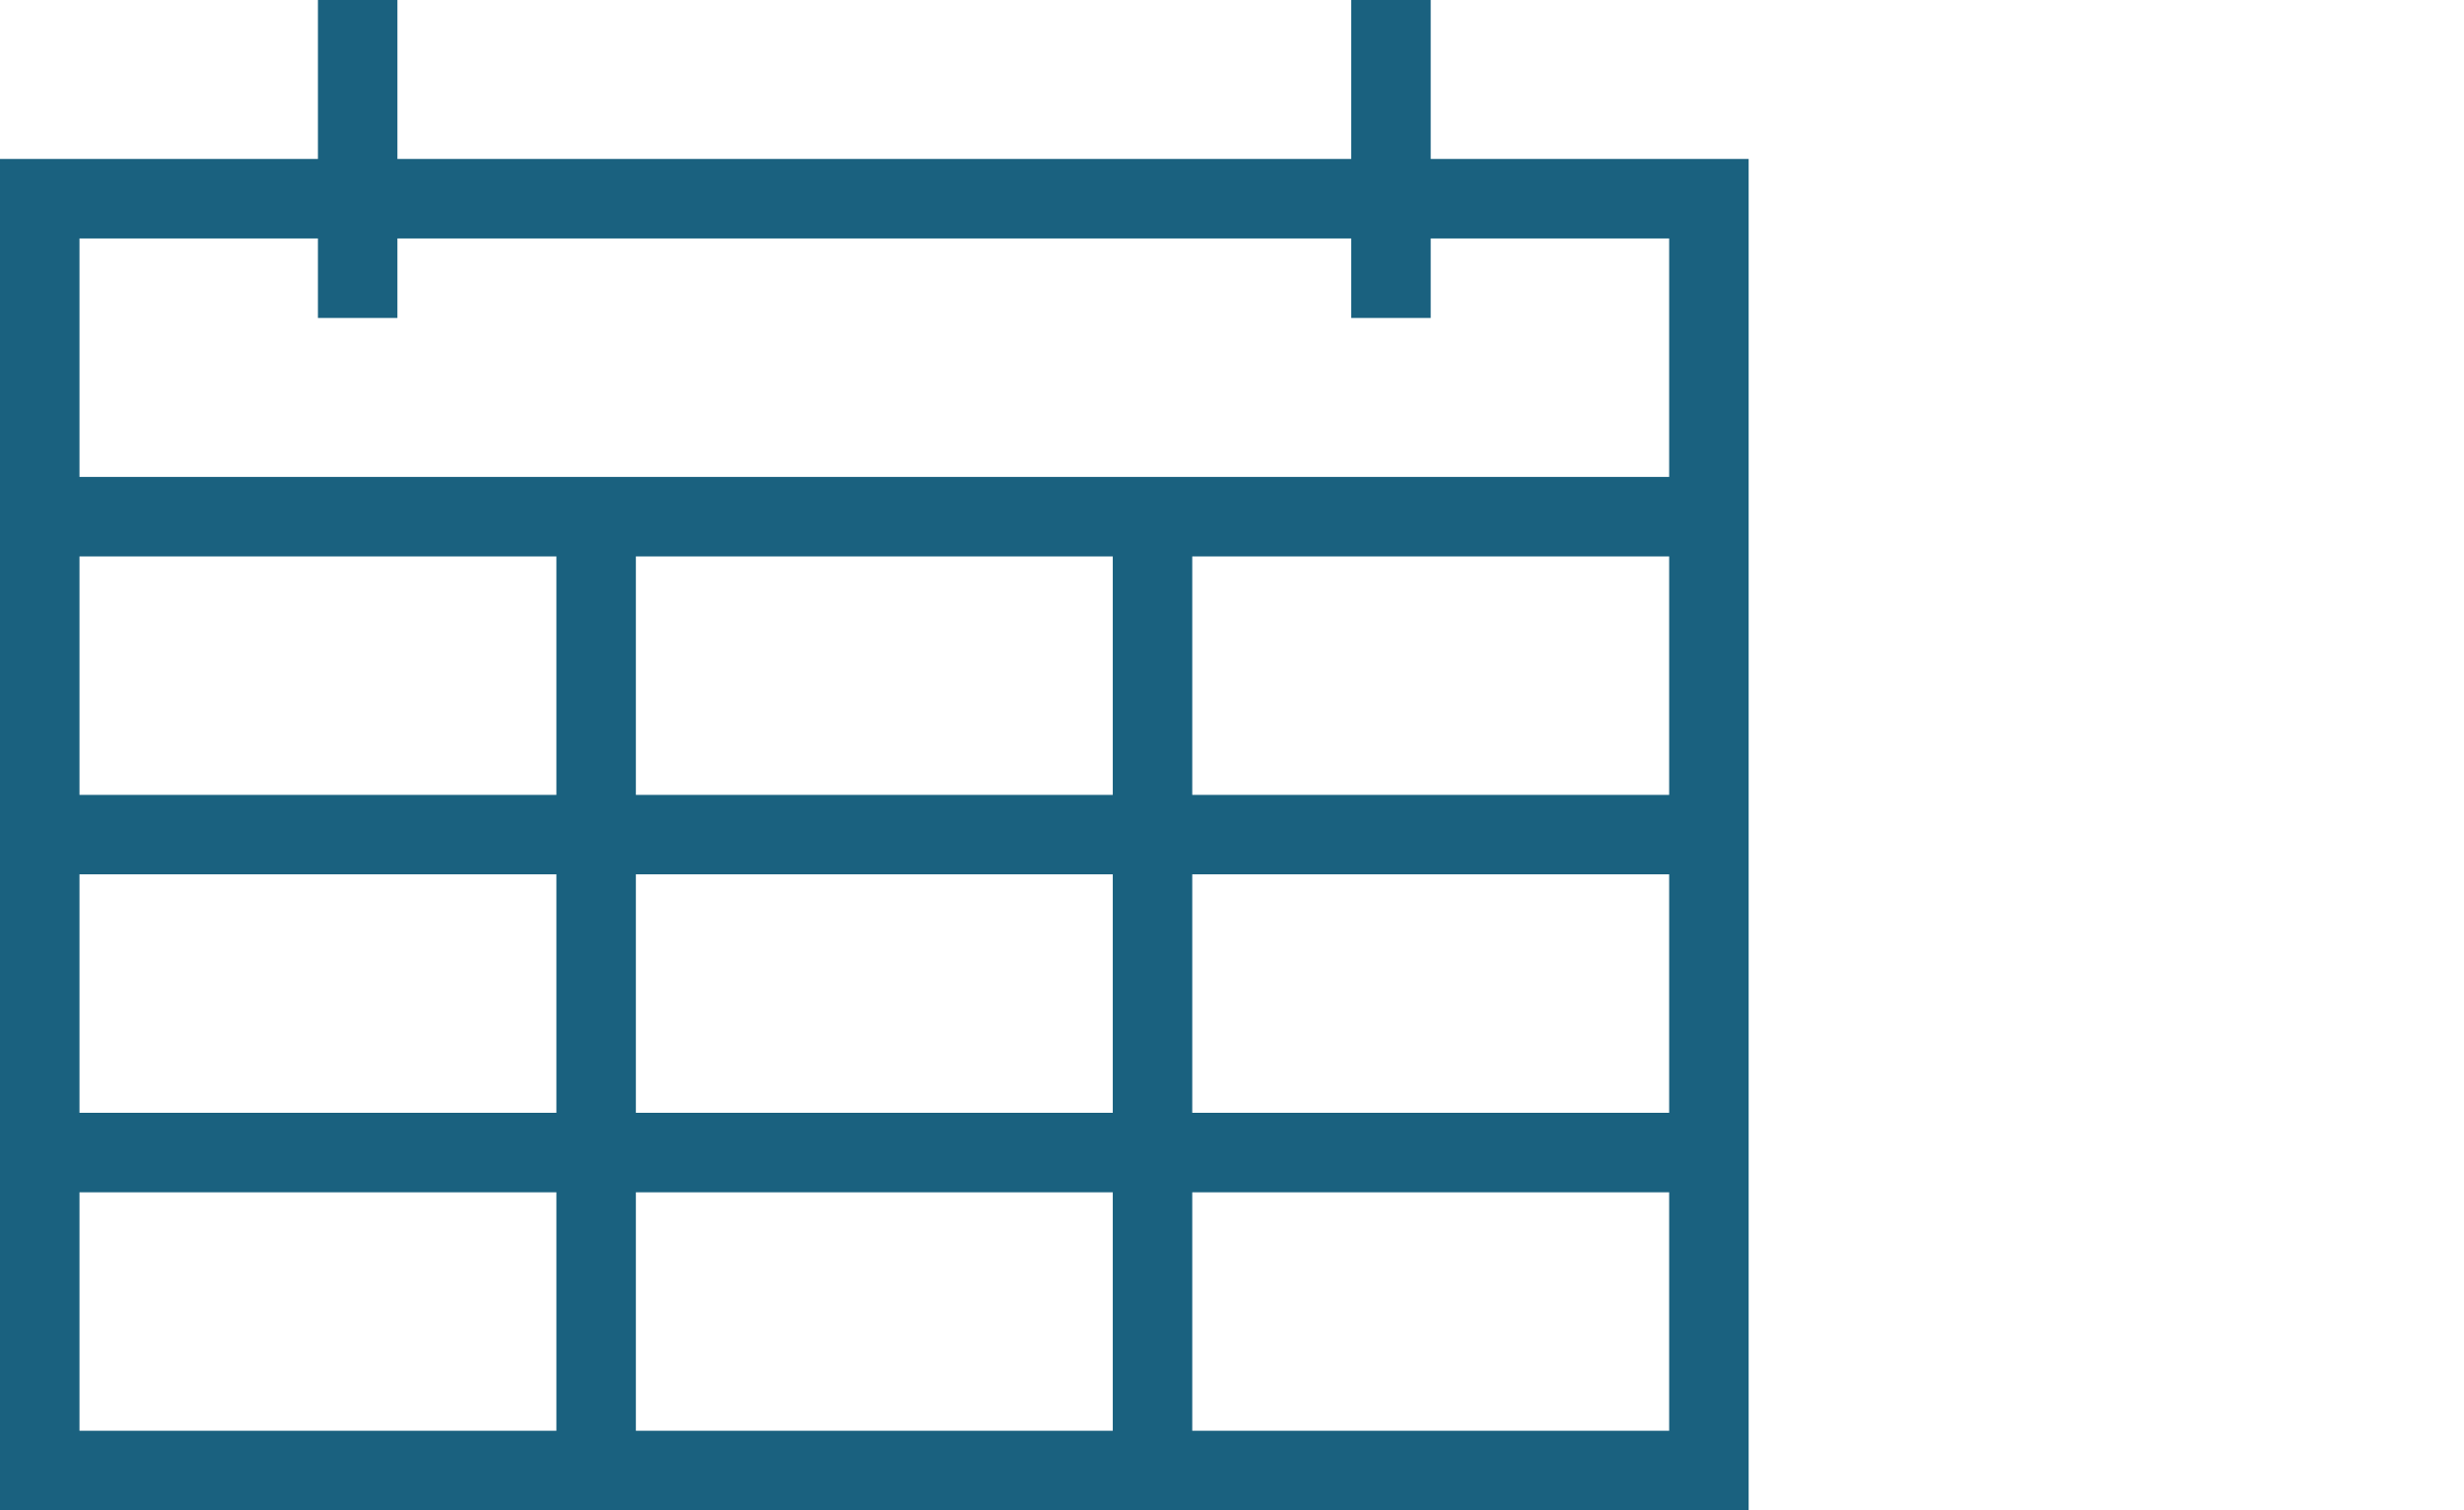 <?xml version="1.0" encoding="utf-8"?>
<!-- Generator: Adobe Illustrator 16.0.4, SVG Export Plug-In . SVG Version: 6.00 Build 0)  -->
<!DOCTYPE svg PUBLIC "-//W3C//DTD SVG 1.1//EN" "http://www.w3.org/Graphics/SVG/1.1/DTD/svg11.dtd">
<svg version="1.1" id="Layer_1" xmlns="http://www.w3.org/2000/svg" xmlns:xlink="http://www.w3.org/1999/xlink" x="0px" y="0px"
	 width="31px" height="19px" viewBox="0 0 31 19" enable-background="new 0 0 31 19" xml:space="preserve">
<g>
	<g>
		<path fill-rule="evenodd" clip-rule="evenodd" fill="#1A617F" d="M18,2V0h-1v2H5V0H4v2H0v17h22V2H18z M1,7h6v3H1V7z M14,10H8V7h6
			V10z M14,11v3H8v-3H14z M1,11h6v3H1V11z M1,18v-3h6v3H1z M8,18v-3h6v3H8z M21,18h-6v-3h6V18z M21,14h-6v-3h6V14z M21,10h-6V7h6V10
			z M21,6H1V3h3v1h1V3h12v1h1V3h3V6z"/>
	</g>
</g>
</svg>
